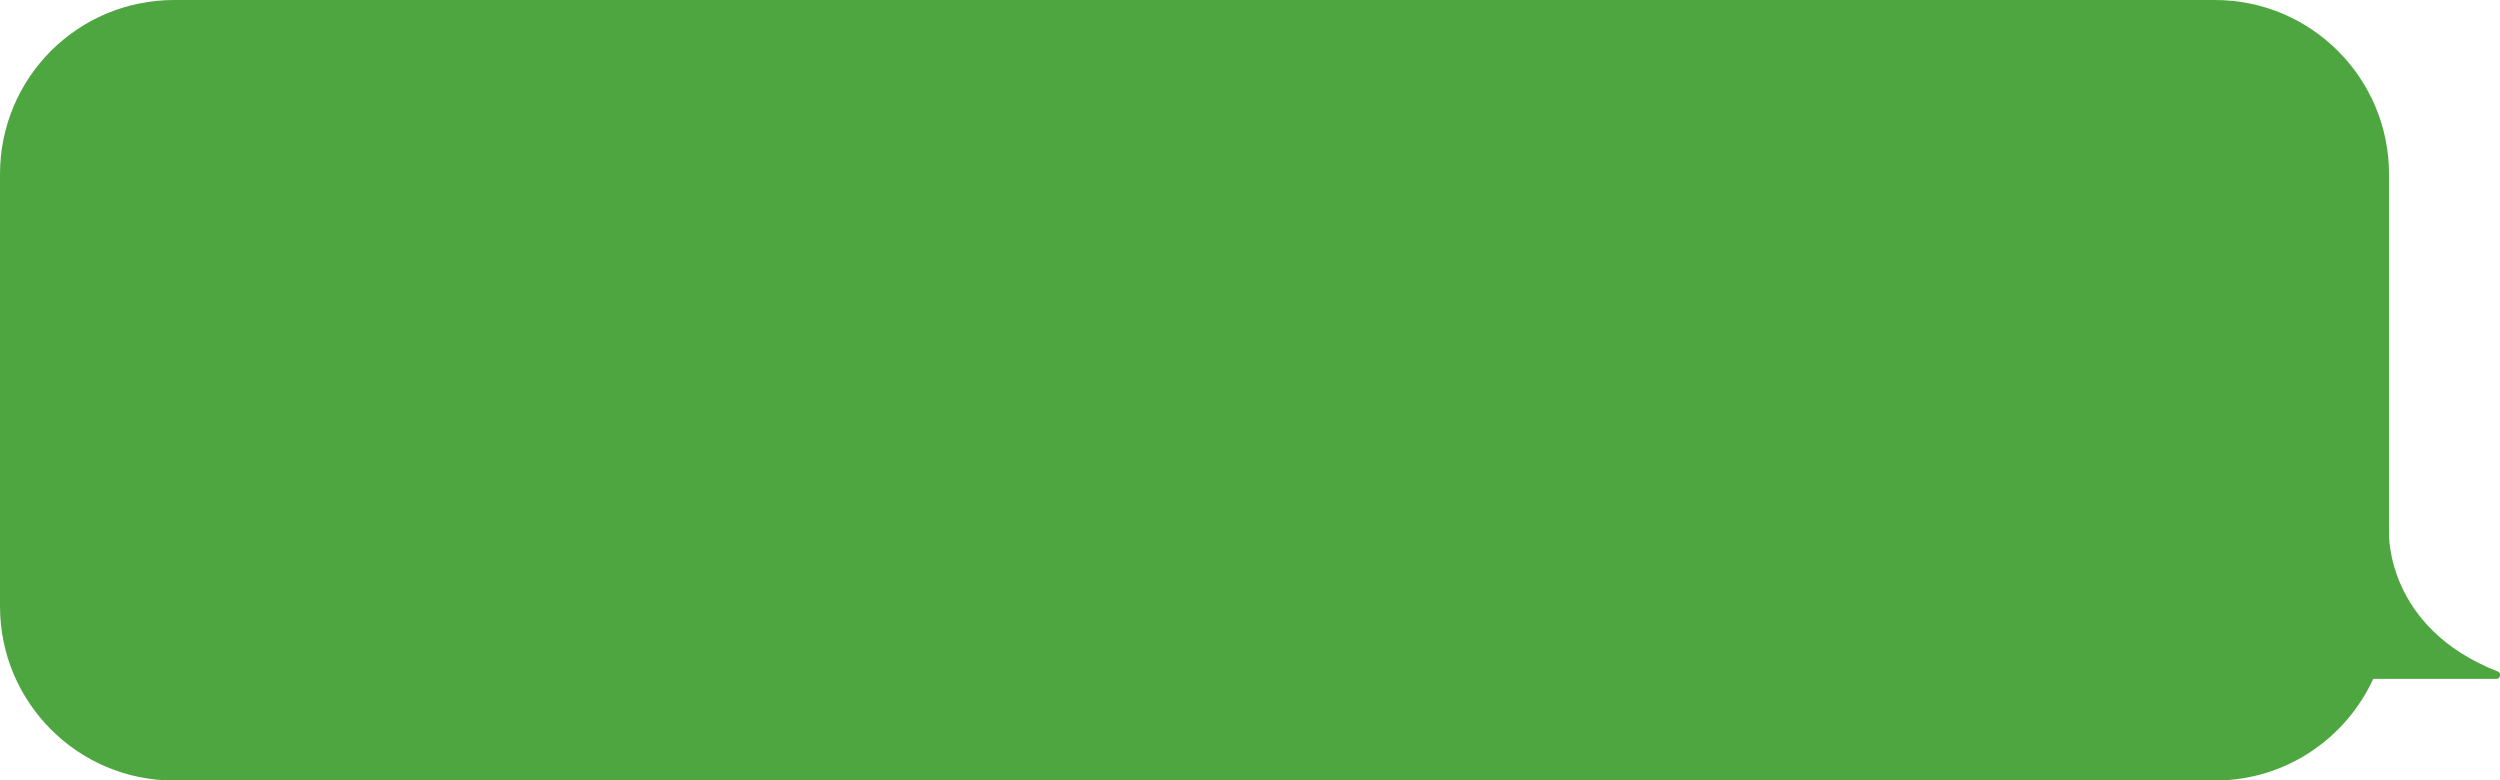 <?xml version="1.0" encoding="utf-8"?>
<!-- Generator: Adobe Illustrator 25.4.1, SVG Export Plug-In . SVG Version: 6.00 Build 0)  -->
<svg version="1.1" id="Layer_1" xmlns="http://www.w3.org/2000/svg" xmlns:xlink="http://www.w3.org/1999/xlink" x="0px" y="0px"
	 viewBox="0 0 617.2 192.6" style="enable-background:new 0 0 617.2 192.6;" xml:space="preserve">
<style type="text/css">
	.st0{fill:#4E6245;}
	.st1{fill:#FFFFFF;}
	.st2{fill:#7AB870;}
	.st3{opacity:0.2;fill:#FFFFFF;}
	.st4{fill:#4EA641;}
</style>
<path class="st4" d="M616.7,165.8c-27.7-10.8-26.9-34.1-26.9-34.1h0V43c0-23.7-19.2-43-43-43H43C19.2,0,0,19.2,0,43v106.7
	c0,23.7,19.2,43,43,43h503.8c17.4,0,32.3-10.3,39.1-25.1h30.5C617.3,167.5,617.6,166.2,616.7,165.8z"/>
</svg>
